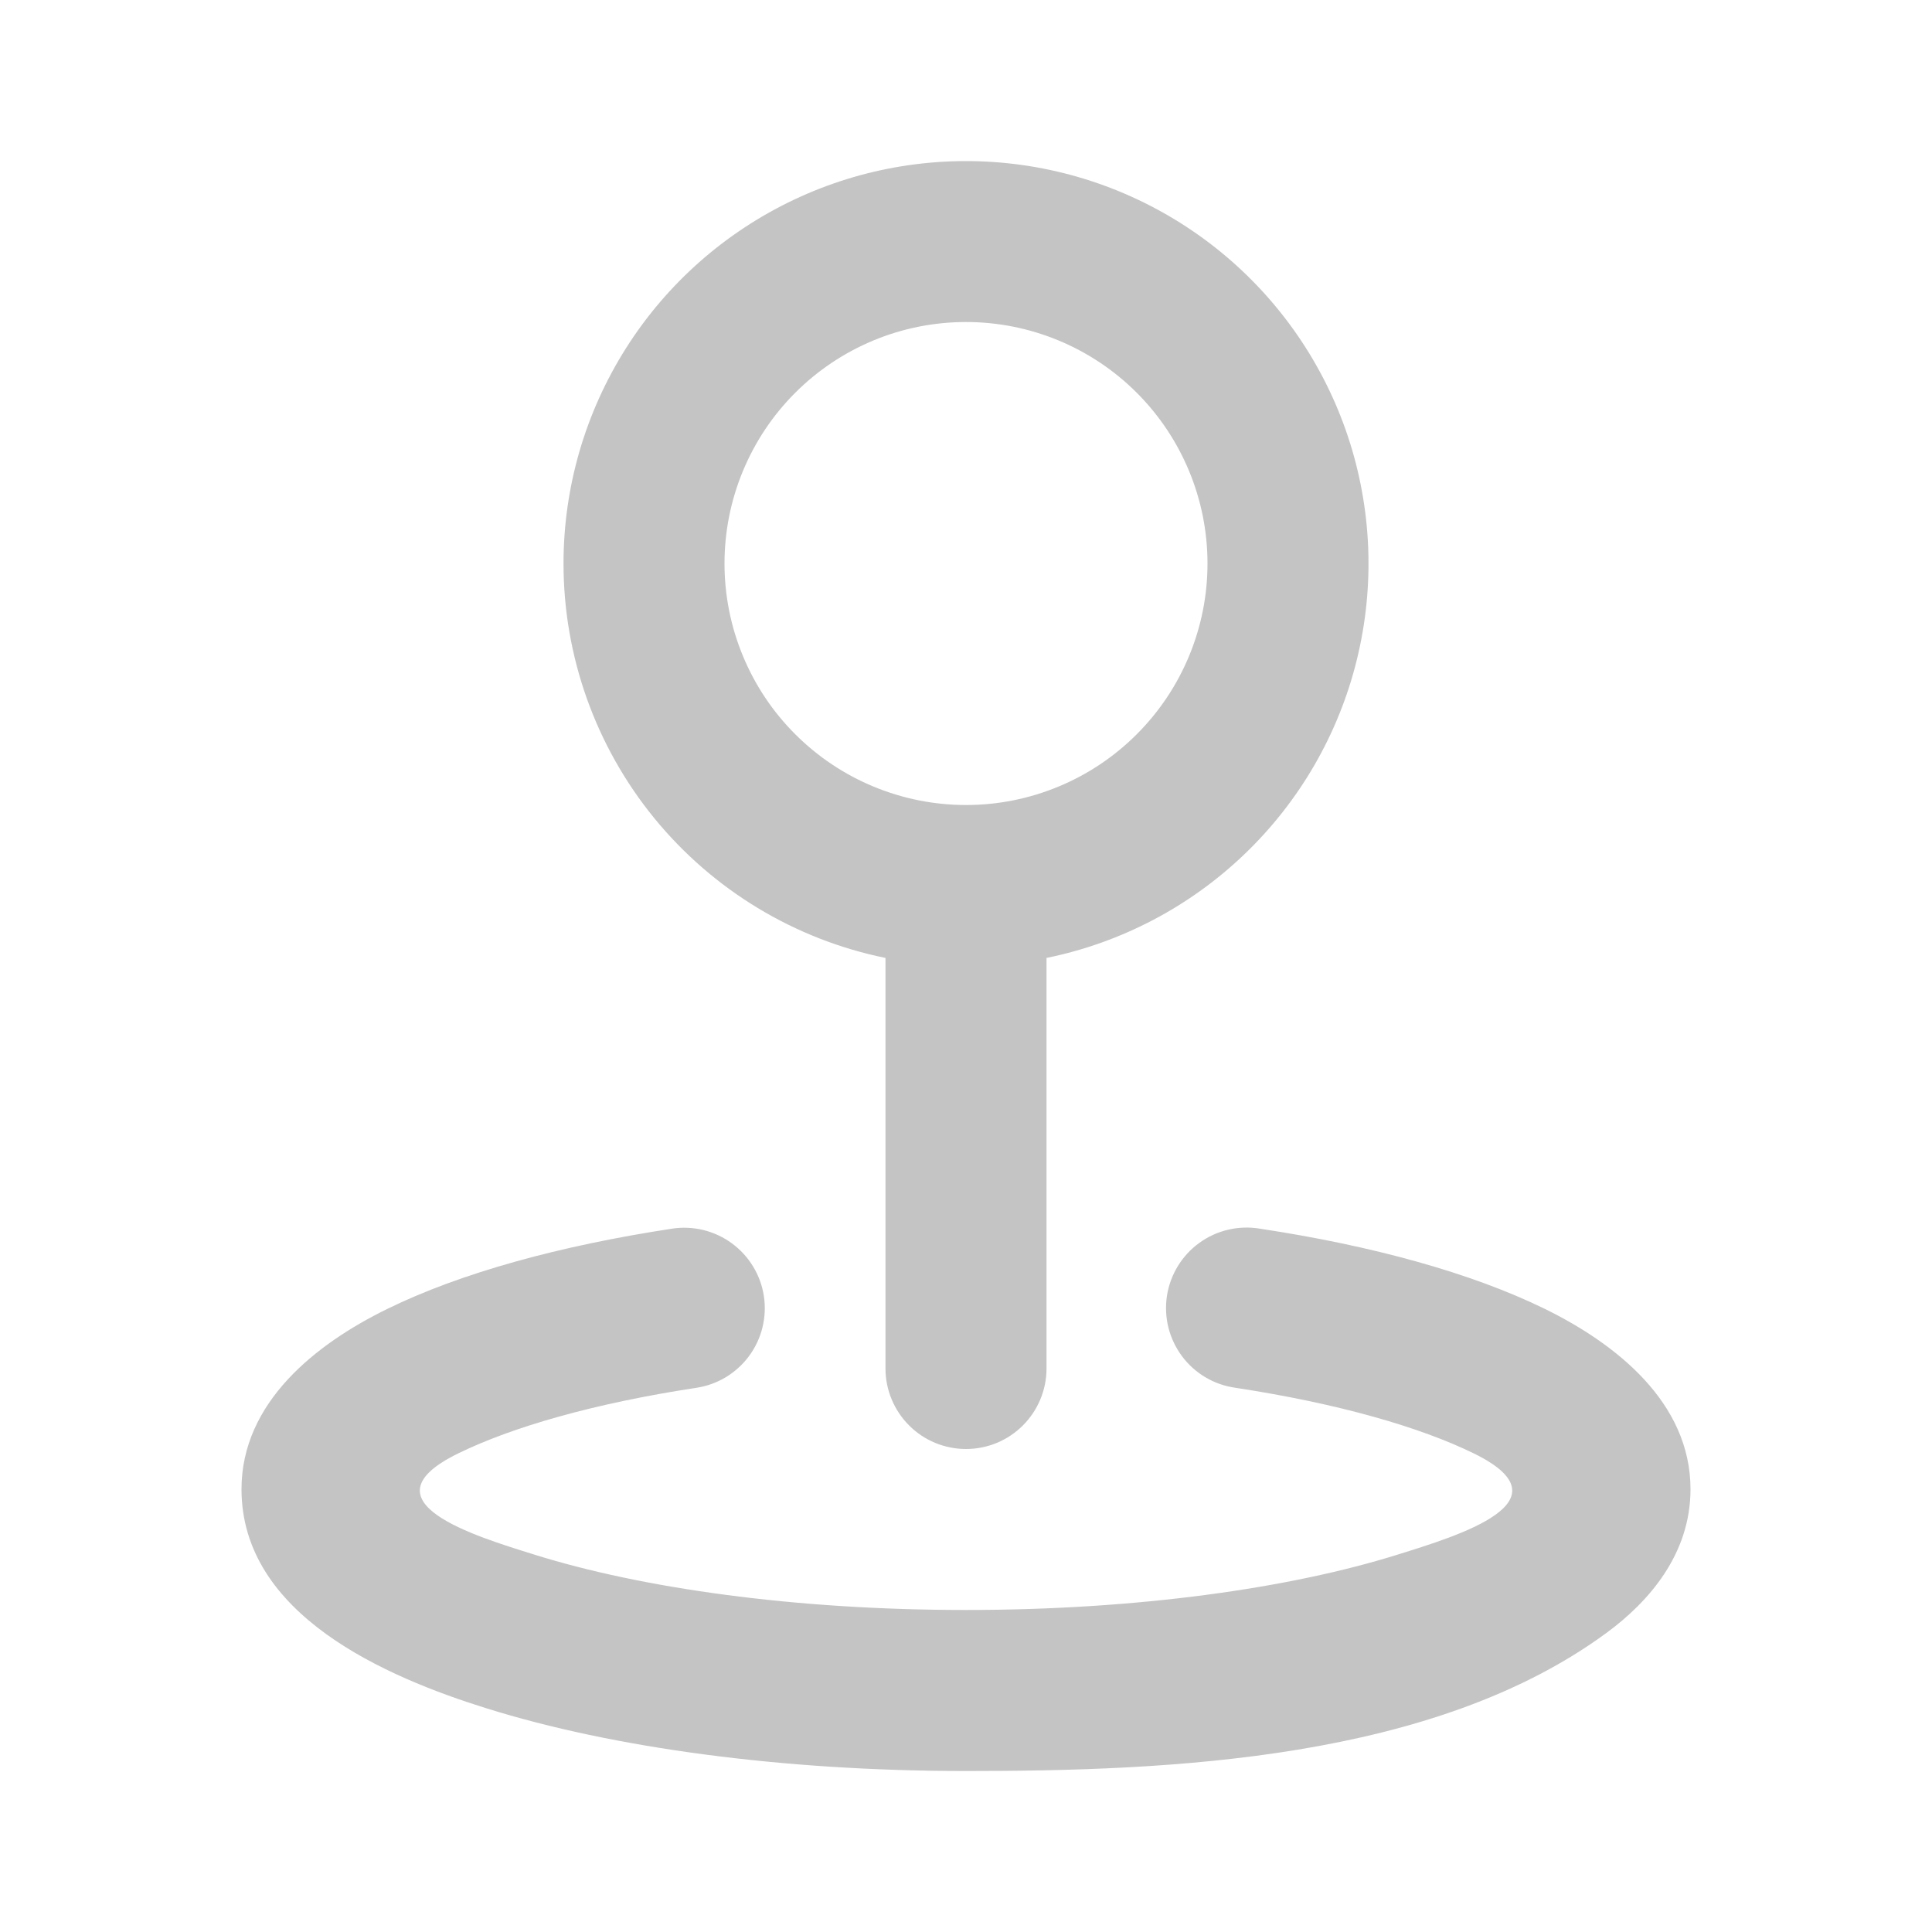 <svg width="40" height="40" viewBox="0 0 40 40" fill="none" xmlns="http://www.w3.org/2000/svg">
<g clip-path="url(#clip0_552_276)">
<path fill-rule="evenodd" clip-rule="evenodd" d="M20 6.667C19.343 6.667 18.693 6.796 18.087 7.047C17.48 7.299 16.929 7.667 16.465 8.131C16 8.595 15.632 9.147 15.381 9.753C15.129 10.36 15 11.01 15 11.667C15 12.323 15.129 12.973 15.381 13.58C15.632 14.187 16 14.738 16.465 15.202C16.929 15.666 17.48 16.035 18.087 16.286C18.693 16.537 19.343 16.667 20 16.667C21.326 16.667 22.598 16.14 23.535 15.202C24.473 14.265 25 12.993 25 11.667C25 10.341 24.473 9.069 23.535 8.131C22.598 7.194 21.326 6.667 20 6.667ZM11.667 11.667C11.667 10.09 12.115 8.546 12.958 7.213C13.8 5.881 15.004 4.815 16.429 4.139C17.853 3.463 19.44 3.206 21.006 3.396C22.571 3.586 24.05 4.217 25.271 5.214C26.492 6.211 27.406 7.535 27.905 9.03C28.404 10.526 28.468 12.132 28.091 13.663C27.714 15.194 26.91 16.587 25.772 17.679C24.635 18.771 23.212 19.518 21.667 19.833V28.333C21.667 28.775 21.491 29.199 21.178 29.512C20.866 29.825 20.442 30 20 30C19.558 30 19.134 29.825 18.822 29.512C18.509 29.199 18.333 28.775 18.333 28.333V19.833C16.451 19.449 14.76 18.426 13.545 16.938C12.331 15.45 11.667 13.588 11.667 11.667ZM15.815 26.833C15.848 27.05 15.838 27.271 15.786 27.483C15.734 27.696 15.64 27.896 15.51 28.073C15.381 28.249 15.217 28.398 15.03 28.512C14.843 28.625 14.635 28.7 14.418 28.733C12.288 29.057 10.597 29.548 9.485 30.092C7.452 31.087 9.828 31.802 11.068 32.188C13.28 32.88 16.438 33.333 20 33.333C23.562 33.333 26.72 32.88 28.932 32.188C30.18 31.798 32.548 31.088 30.515 30.092C29.403 29.548 27.712 29.058 25.582 28.733C25.363 28.703 25.152 28.63 24.962 28.518C24.771 28.406 24.605 28.257 24.473 28.08C24.341 27.903 24.245 27.701 24.191 27.487C24.138 27.273 24.127 27.05 24.16 26.831C24.194 26.613 24.27 26.403 24.385 26.215C24.5 26.026 24.651 25.862 24.83 25.733C25.009 25.603 25.212 25.51 25.427 25.46C25.642 25.409 25.865 25.402 26.083 25.438C28.397 25.788 30.453 26.35 31.982 27.098C33.455 27.82 35 29.035 35 30.833C35 32.185 34.127 33.167 33.277 33.795C29.693 36.442 24.227 36.667 20 36.667C16.197 36.667 12.688 36.187 10.075 35.37C7.992 34.72 5 33.437 5 30.833C5 29.033 6.545 27.82 8.018 27.1C9.547 26.35 11.605 25.79 13.915 25.438C14.132 25.405 14.352 25.415 14.565 25.467C14.778 25.52 14.978 25.613 15.154 25.743C15.331 25.873 15.48 26.036 15.593 26.223C15.707 26.411 15.782 26.617 15.815 26.833Z" fill="#C4C4C4"/>
</g>
<defs>
<clipPath id="clip0_552_276">
<rect width="40" height="40" fill="white"/>
</clipPath>
</defs>
</svg>
